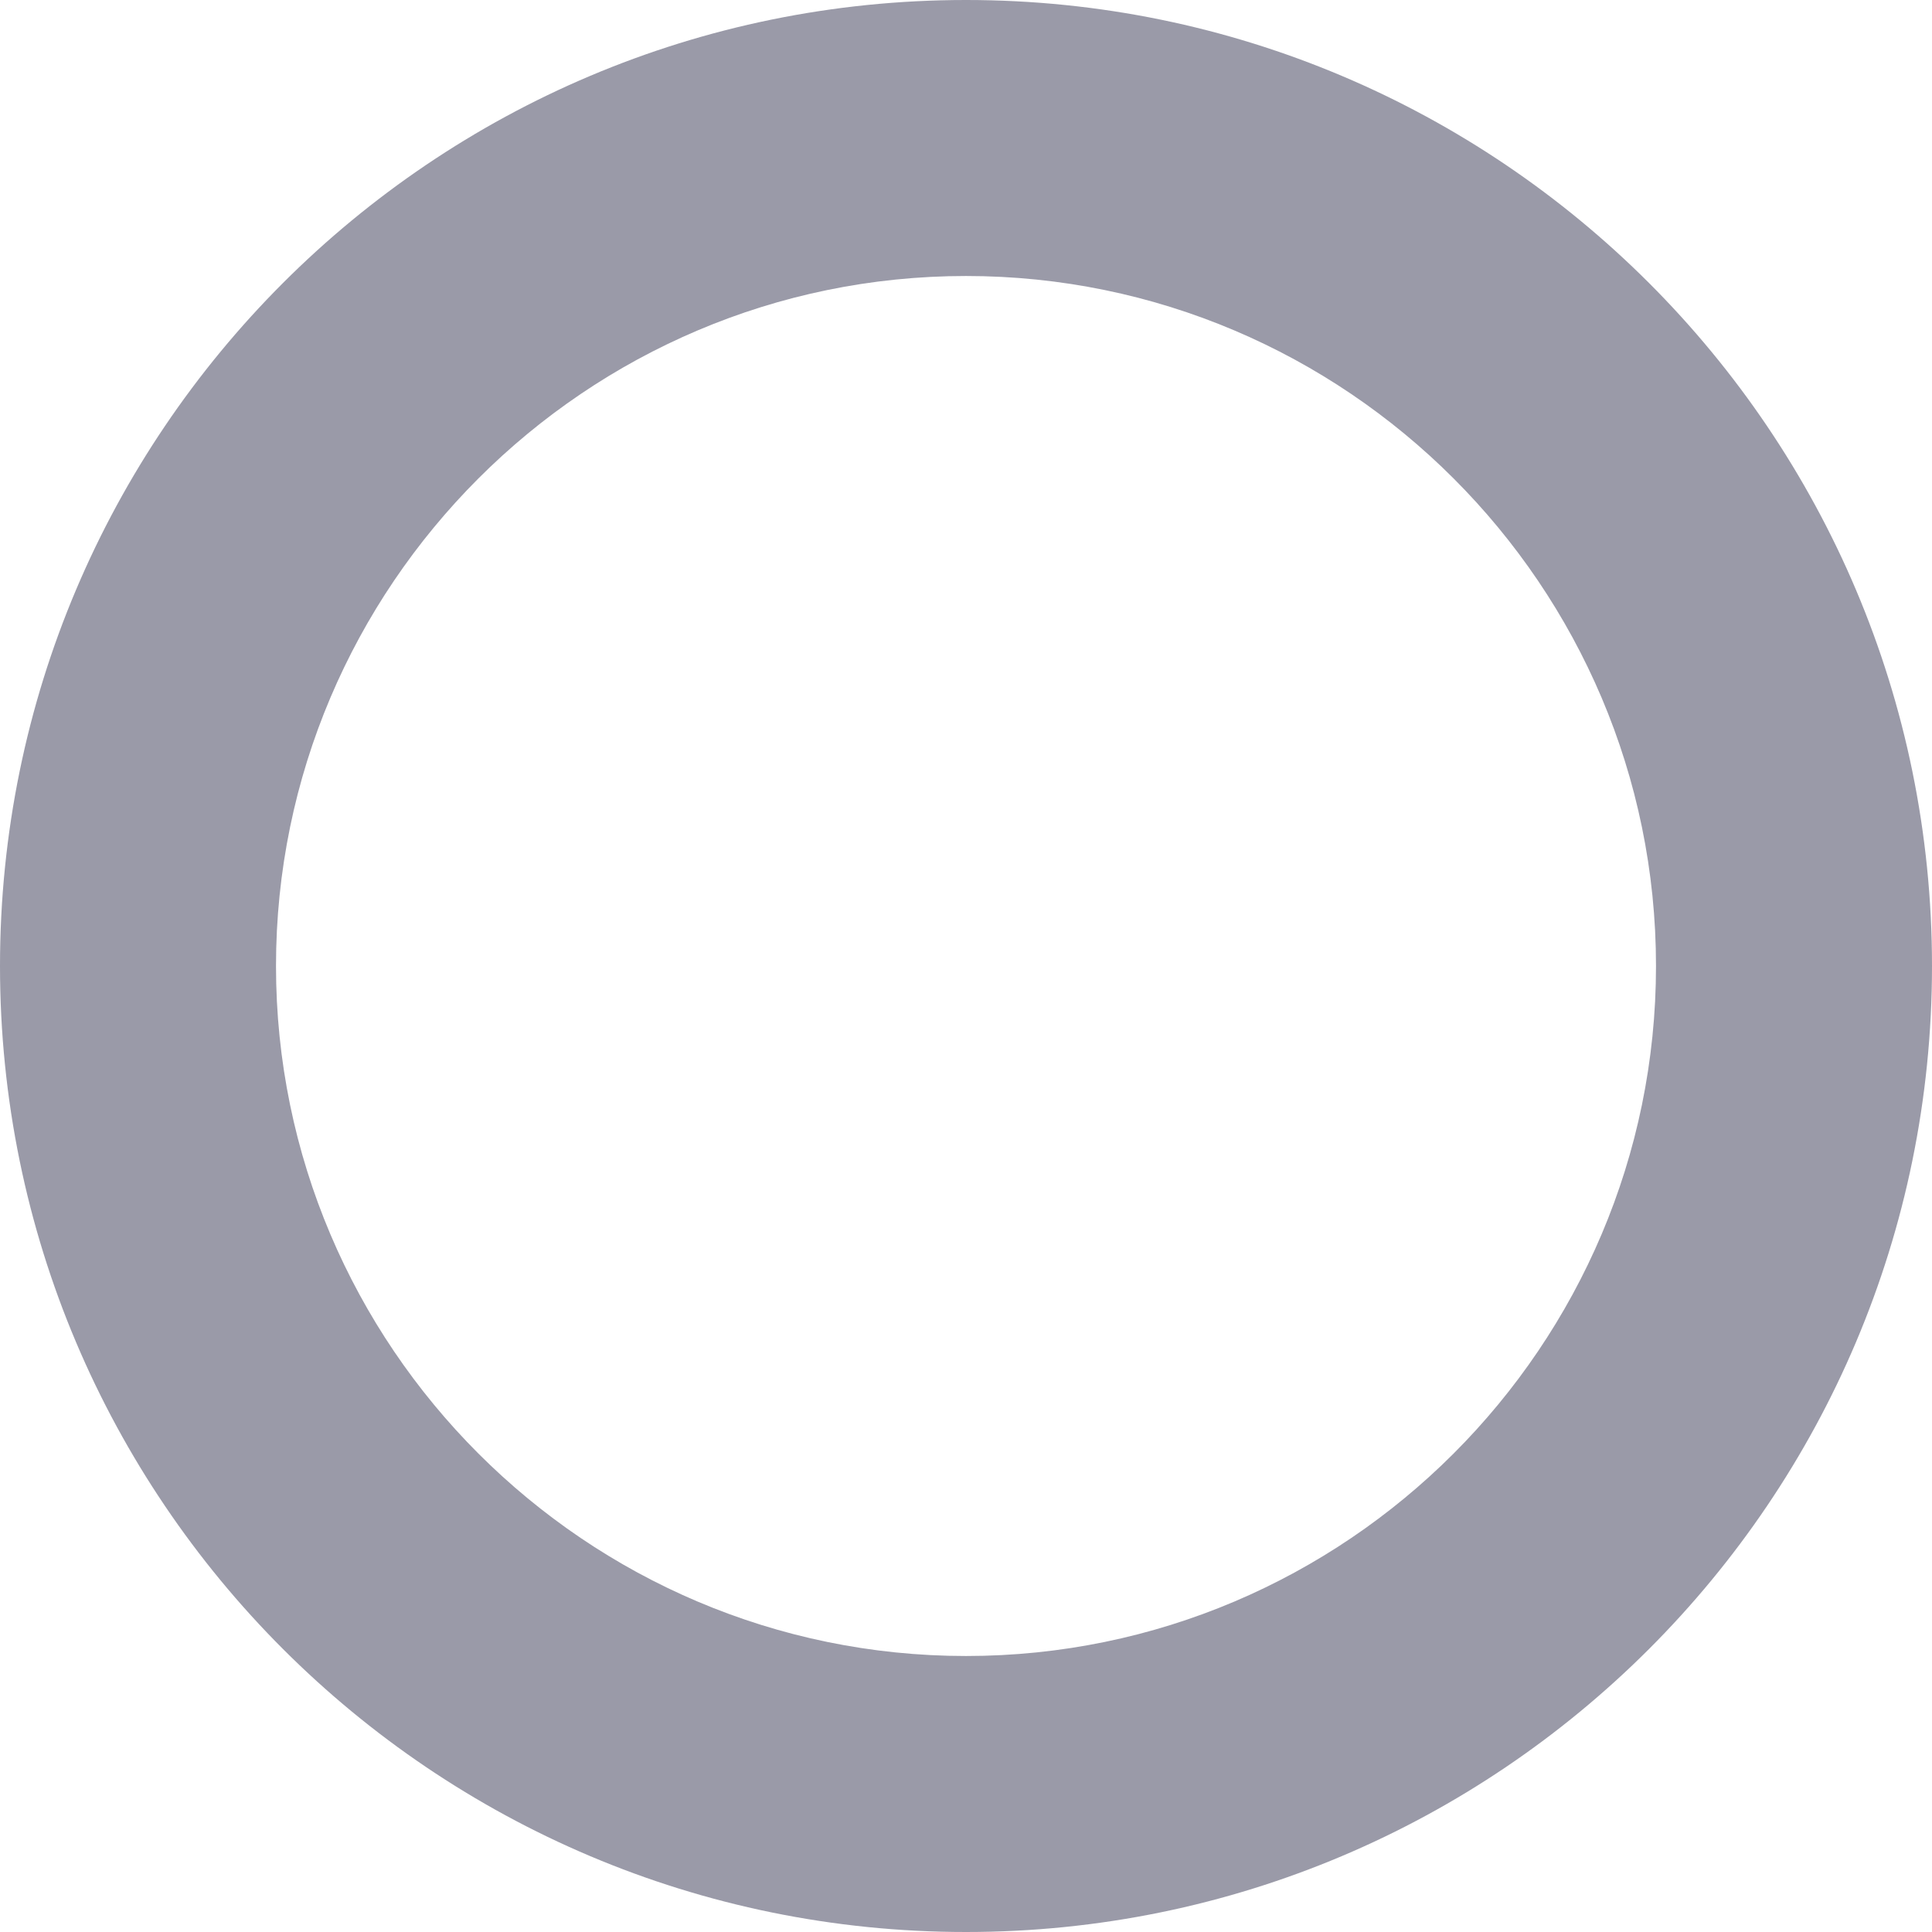 <?xml version="1.0" encoding="utf-8"?>
<!-- Generator: Adobe Illustrator 26.5.0, SVG Export Plug-In . SVG Version: 6.00 Build 0)  -->
<svg version="1.1" id="レイヤー_1" xmlns="http://www.w3.org/2000/svg" xmlns:xlink="http://www.w3.org/1999/xlink" x="0px"
	 y="0px" viewBox="0 0 28 28" style="enable-background:new 0 0 28 28;" xml:space="preserve">
<style type="text/css">
	.st0{fill:#9A9AA8;}
</style>
<g>
	<path class="st0" d="M14,4c5.51,0,10,4.49,10,10s-4.49,10-10,10S4,19.51,4,14S8.49,4,14,4 M14,0C6.27,0,0,6.27,0,14s6.27,14,14,14
		s14-6.27,14-14S21.73,0,14,0L14,0z"/>
</g>
</svg>

